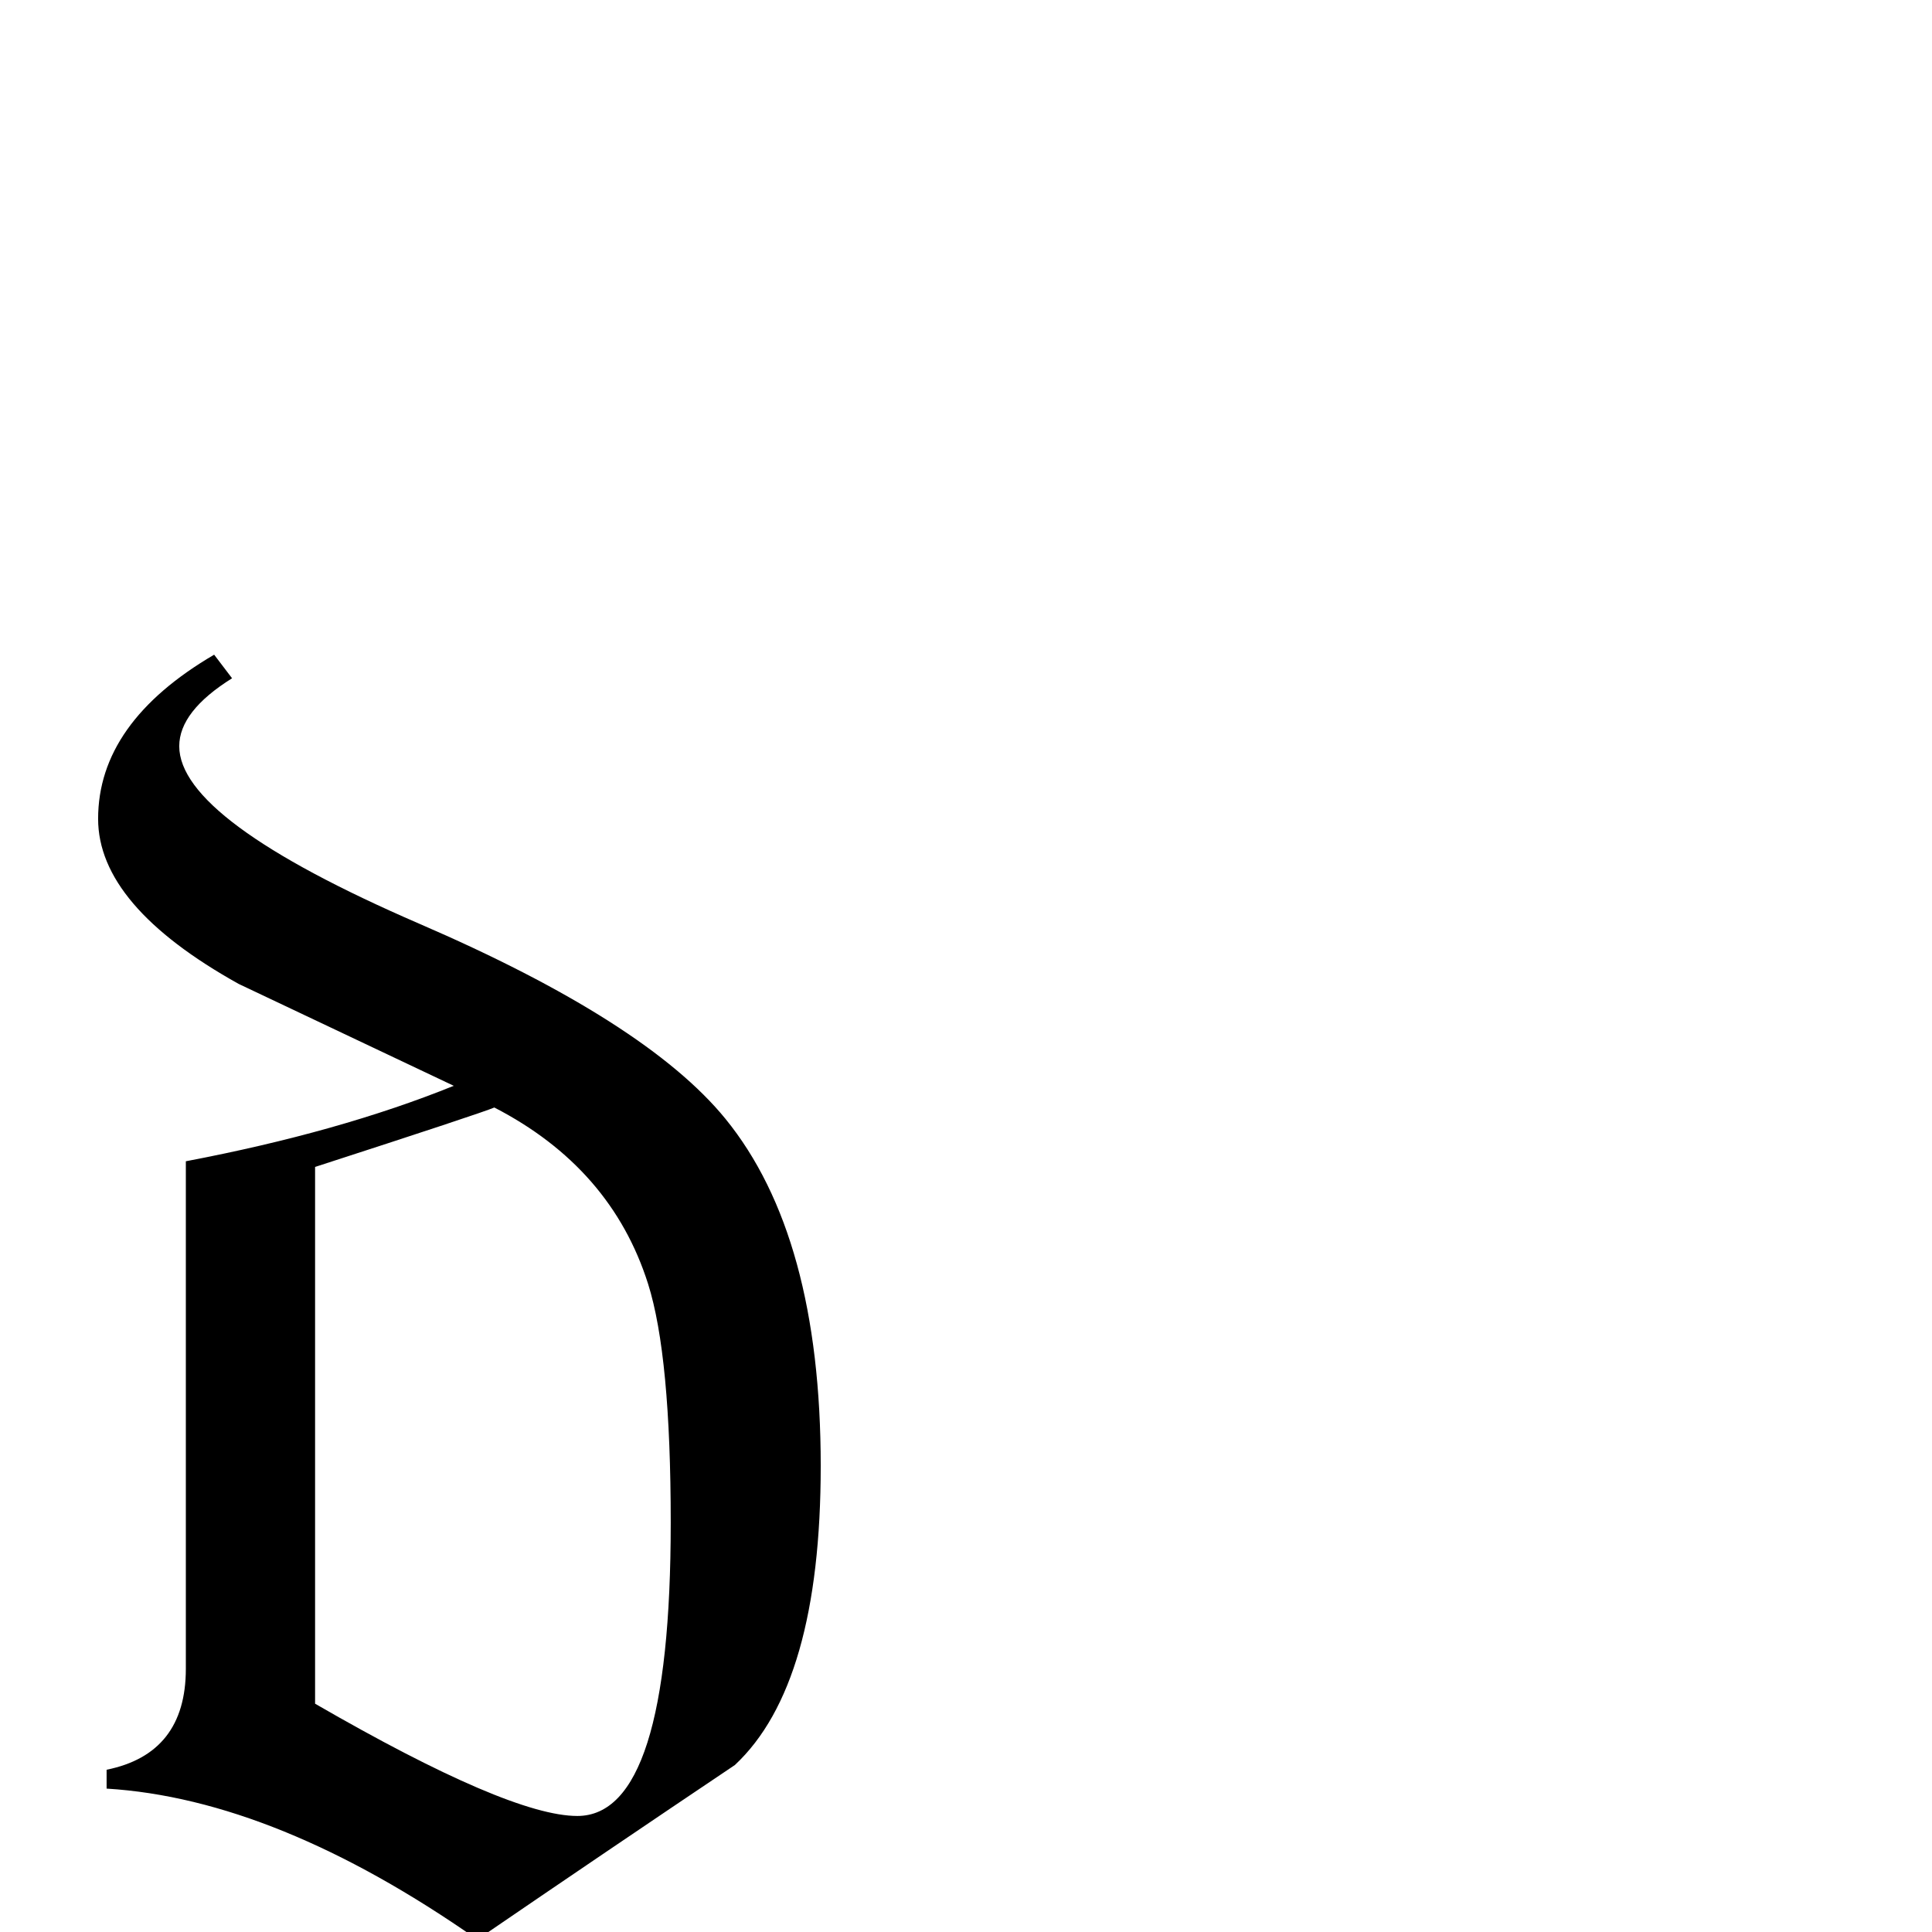 <?xml version="1.0" standalone="no"?>
<!DOCTYPE svg PUBLIC "-//W3C//DTD SVG 1.1//EN" "http://www.w3.org/Graphics/SVG/1.1/DTD/svg11.dtd" >
<svg viewBox="0 -442 2048 2048">
  <g transform="matrix(1 0 0 -1 0 1606)">
   <path fill="currentColor"
d="M870 494q0 -232 -91 -317q-137 -92 -273 -185q-213 149 -393 160v20q84 17 84 107v538q163 31 284 80l-228 108q-149 83 -149 175q0 102 123 174l19 -25q-56 -35 -56 -72q0 -78 254 -188q241 -104 325 -207q101 -124 101 -368zM711 434q0 177 -24 253q-39 123 -163 187
q-14 -6 -190 -63v-569q206 -119 278 -119q99 0 99 311z" />
  </g>

</svg>
